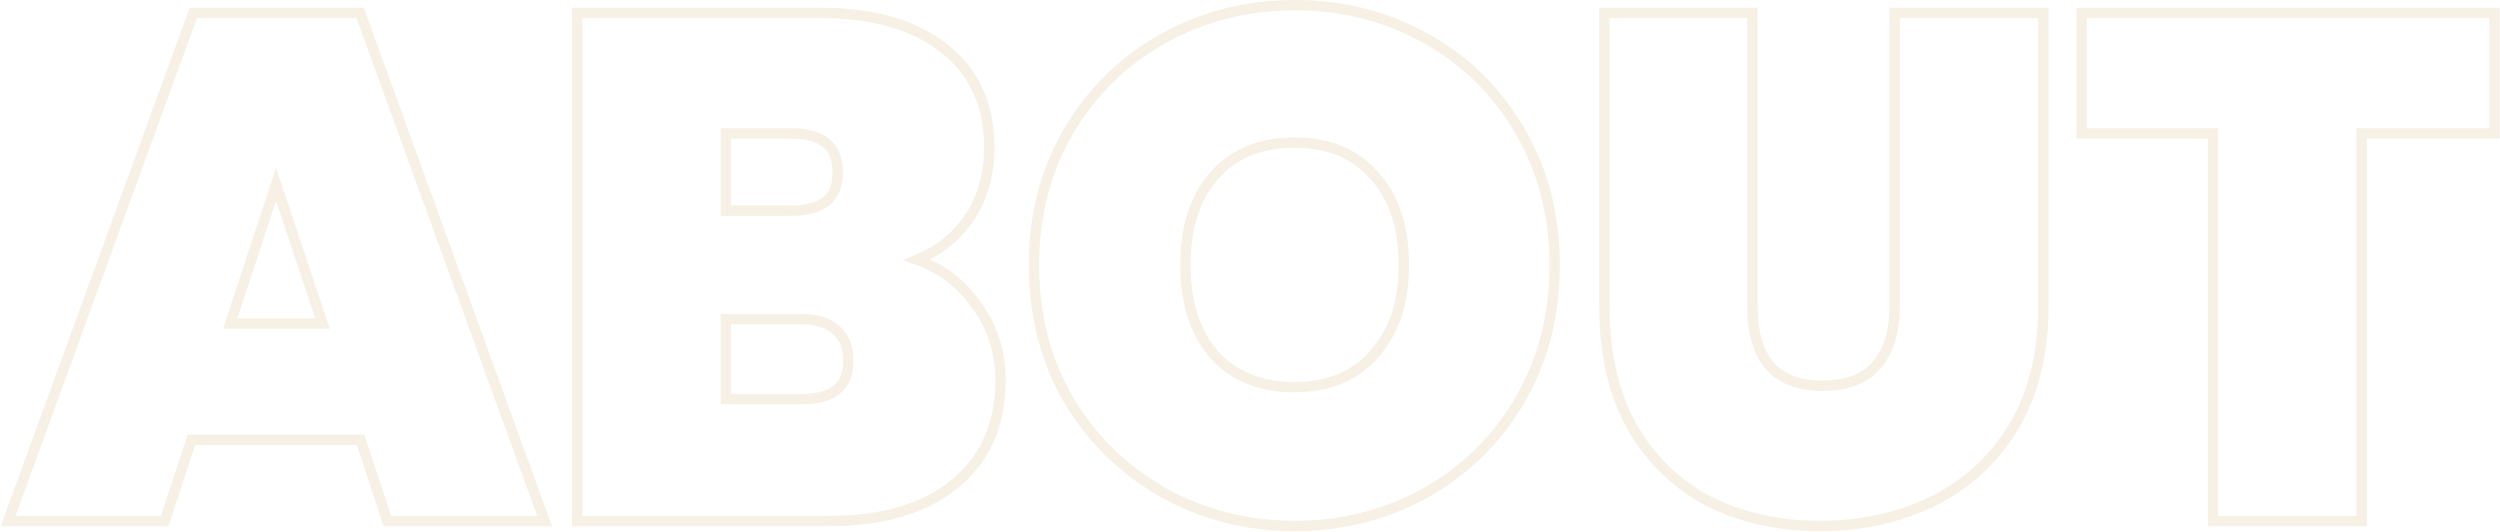 <svg width="484" height="103" viewBox="0 0 484 103" fill="none" xmlns="http://www.w3.org/2000/svg">
<path d="M482.921 3.503V2.503H481.921H404.01H403.01V3.503V24.826V25.826H404.01H428.434V99.867V100.867H429.434H456.224H457.224V99.867V25.826H481.921H482.921V24.826V3.503Z" stroke="#BE9342" stroke-opacity="0.14" stroke-width="2"/>
<path d="M339.276 3.503V2.503H338.276H311.622H310.622V3.503V59.408C310.622 68.466 312.378 76.207 315.943 82.586L315.943 82.586L315.949 82.596C319.594 88.951 324.561 93.782 330.842 97.063L330.85 97.067L330.857 97.071C337.21 100.247 344.383 101.824 352.354 101.824C360.326 101.824 367.586 100.247 374.114 97.076L374.12 97.073C380.762 93.799 386.008 88.974 389.843 82.614L389.846 82.609C393.691 76.137 395.59 68.389 395.59 59.408V3.503V2.503H394.59H367.8H366.8V3.503V59.408C366.8 64.347 365.567 68.096 363.22 70.778L363.219 70.78C361.003 73.323 357.629 74.674 352.901 74.674C348.178 74.674 344.805 73.326 342.59 70.787C340.427 68.203 339.276 64.457 339.276 59.408V3.503Z" stroke="#BE9342" stroke-opacity="0.14" stroke-width="2"/>
<path d="M225.275 95.407L225.283 95.411C233.002 99.689 241.462 101.824 250.645 101.824C259.828 101.824 268.288 99.689 276.007 95.411L276.015 95.407C283.731 91.037 289.827 85.034 294.291 77.409L294.293 77.405C298.763 69.676 300.989 60.981 300.989 51.344C300.989 41.707 298.763 33.056 294.292 25.417C289.829 17.701 283.731 11.694 276.009 7.414C268.379 3.134 259.917 1 250.645 1C241.462 1 233.002 3.135 225.283 7.413C217.562 11.692 211.419 17.698 206.864 25.412L206.863 25.415C202.391 33.054 200.165 41.706 200.165 51.344C200.165 60.981 202.391 69.676 206.86 77.405L206.864 77.411L206.867 77.417C211.421 85.038 217.561 91.038 225.275 95.407ZM266.03 68.581L266.03 68.581L266.022 68.59C262.323 72.805 257.239 74.947 250.645 74.947C243.95 74.947 238.822 72.844 235.128 68.723C231.412 64.486 229.502 58.73 229.502 51.344C229.502 43.859 231.415 38.109 235.124 33.968L235.124 33.968L235.131 33.961C238.827 29.749 243.955 27.604 250.645 27.604C257.239 27.604 262.323 29.746 266.022 33.961L266.03 33.969L266.037 33.977C269.833 38.118 271.788 43.865 271.788 51.344C271.788 58.632 269.837 64.342 266.03 68.581Z" stroke="#BE9342" stroke-opacity="0.14" stroke-width="2"/>
<path d="M111.743 99.867V100.867H112.743H160.446C170.793 100.867 178.977 98.512 184.865 93.668C190.775 88.807 193.704 82.083 193.704 73.623C193.704 67.849 191.948 62.713 188.44 58.252C185.637 54.519 182.006 51.87 177.576 50.303C181.292 48.769 184.372 46.452 186.794 43.349C189.96 39.318 191.517 34.352 191.517 28.517C191.517 20.32 188.579 13.862 182.658 9.276C176.866 4.72 168.92 2.503 158.943 2.503H112.743H111.743V3.503V99.867ZM161.83 63.844L161.839 63.852L161.849 63.861C163.399 65.178 164.23 67.103 164.23 69.796C164.23 72.416 163.457 74.215 162.059 75.386C160.628 76.585 158.372 77.271 155.115 77.271H140.533V61.775H154.979C158.114 61.775 160.345 62.516 161.83 63.844ZM153.065 40.776H140.533V25.826H153.065C156.318 25.826 158.572 26.522 160.003 27.741C161.403 28.933 162.18 30.767 162.18 33.438C162.18 36.007 161.41 37.77 160.015 38.919C158.583 40.1 156.324 40.776 153.065 40.776Z" stroke="#BE9342" stroke-opacity="0.14" stroke-width="2"/>
<path d="M31.157 100.867H31.88L32.107 100.181L37.074 85.148H69.8L74.767 100.181L74.994 100.867H75.717H104.011H105.438L104.951 99.526L69.959 3.162L69.72 2.503H69.019H38.128H37.428L37.189 3.161L2.06 99.525L1.571 100.867H3H31.157ZM44.567 62.645L53.443 35.662L62.438 62.645H44.567Z" stroke="#BE9342" stroke-opacity="0.14" stroke-width="2"/>
</svg>

